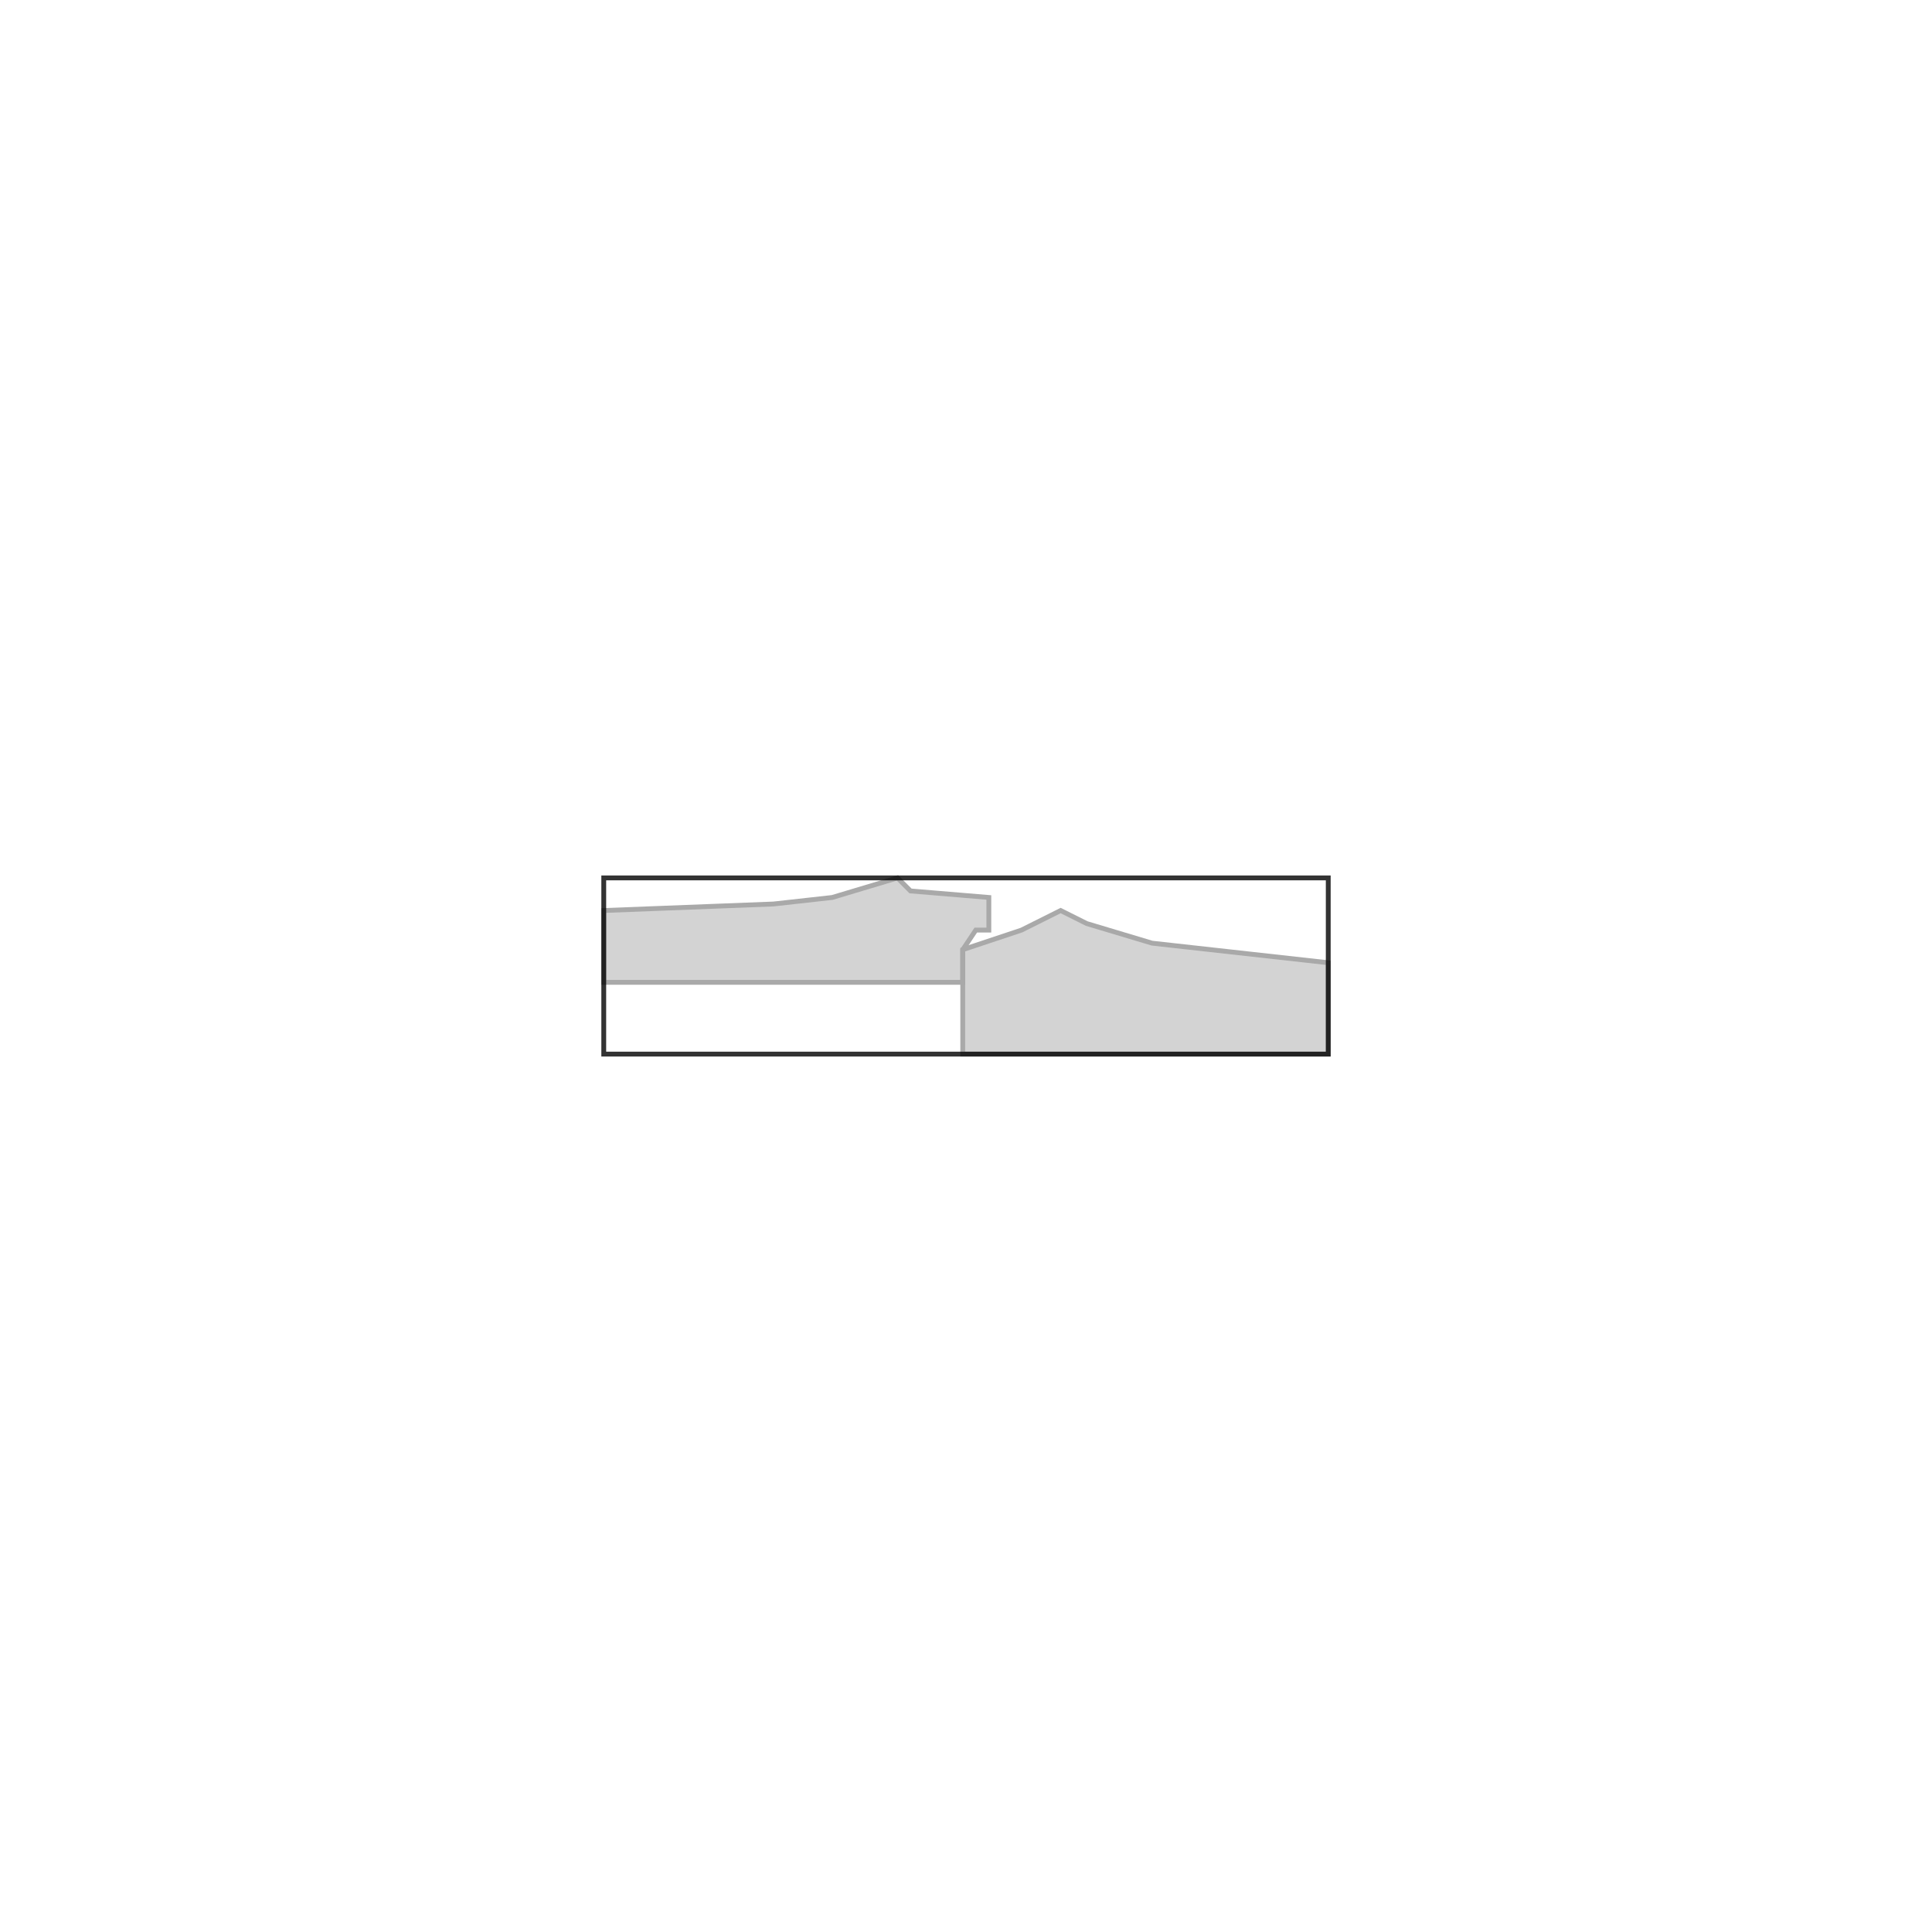<?xml version="1.0" standalone="no"?>
<!DOCTYPE svg PUBLIC "-//W3C//DTD SVG 1.1//EN"
"http://www.w3.org/Graphics/SVG/1.1/DTD/svg11.dtd">
<svg width="200mm" height="200mm" viewBox="-250 -250 800 800" version="1.1"
xmlns="http://www.w3.org/2000/svg"
xmlns:xlink="http://www.w3.org/1999/xlink">
<g fill-rule="evenodd"><path d="M 159.459,121.622 L 127.027,118.919 L 121.622,113.514 L 94.595,121.622 L 70.27,124.324 L 3.9968e-15,127.027 L 3.9968e-15,156.757 L 148.649,156.757 L 148.649,143.243 L 154.054,135.135 L 159.459,135.135 L 159.459,121.622 z " style="fill-opacity:0.5;fill:rgb(169,169,169);stroke:rgb(169,169,169);stroke-width:2"/></g>
<g fill-rule="evenodd"><path d="M 300,186.486 L 300,148.649 L 227.027,140.541 L 200,132.432 L 189.189,127.027 L 172.973,135.135 L 148.649,143.243 L 148.649,186.486 L 300,186.486 z " style="fill-opacity:0.5;fill:rgb(169,169,169);stroke:rgb(169,169,169);stroke-width:2"/></g>
<rect x="3.9968e-15" y="113.514" width="300" height="72.973" style="opacity:0.8;fill:none;stroke:rgb(0,0,0);stroke-width:2;stroke-linecap:round"/>
</svg>
